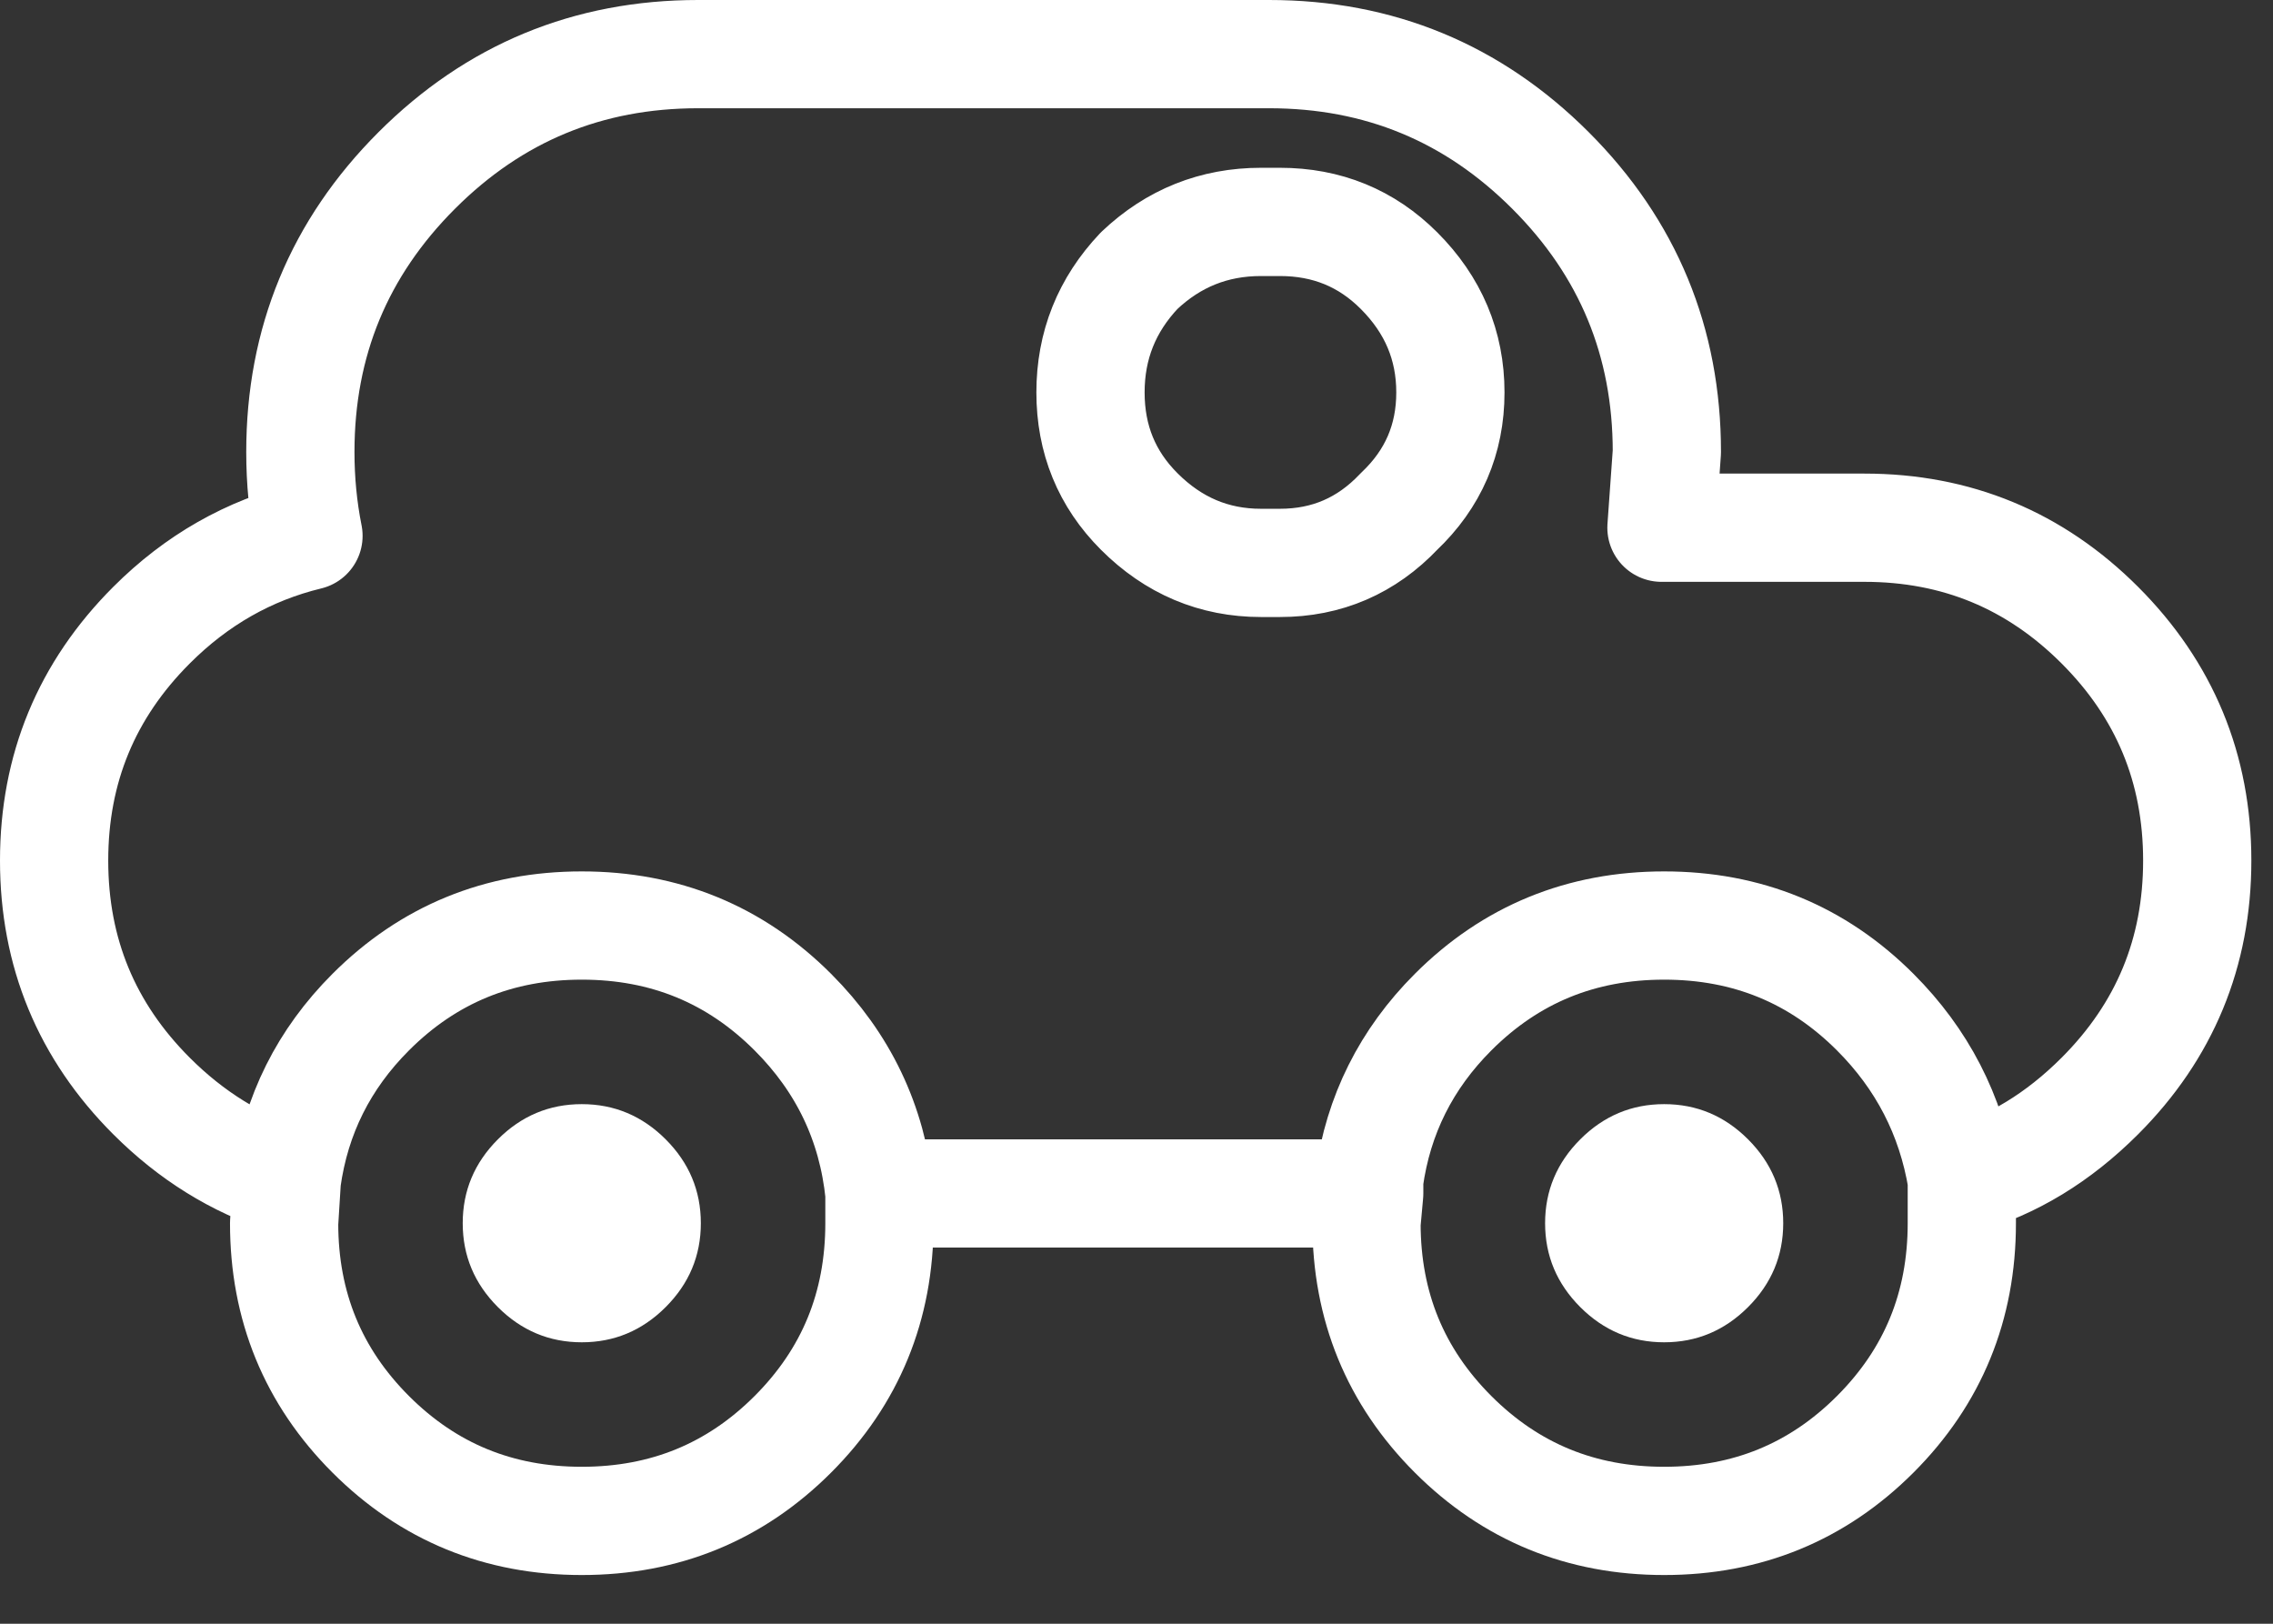 <?xml version="1.0" encoding="utf-8"?>
<svg version="1.1" id="Layer_1"
xmlns="http://www.w3.org/2000/svg"
xmlns:xlink="http://www.w3.org/1999/xlink"
xmlns:author="http://www.sothink.com"
width="42px" height="30px"
xml:space="preserve">
<rect width="100%" height="100%" fill="#333333" stroke="none"/>
<g id="15094" transform="matrix(1, 0, 0, 1, 1, 14.55)">
<path style="fill:#FFFFFF;fill-opacity:1" d="M31.95,8.05Q31.95 8.95 31.3 9.6Q30.65 10.25 29.75 10.25Q28.85 10.25 28.2 9.6Q27.55 8.95 27.55 8.05Q27.55 7.15 28.2 6.5Q28.85 5.85 29.75 5.85Q30.65 5.85 31.3 6.5Q31.95 7.15 31.95 8.05M11.95,8.05Q11.95 8.95 11.3 9.6Q10.65 10.25 9.75 10.25Q8.85 10.25 8.2 9.6Q7.55 8.95 7.55 8.05Q7.55 7.15 8.2 6.5Q8.85 5.85 9.75 5.85Q10.65 5.85 11.3 6.5Q11.95 7.15 11.95 8.05" />
<path style="fill:none;stroke-width:2;stroke-linecap:round;stroke-linejoin:round;stroke-miterlimit:3;stroke:#FFFFFF;stroke-opacity:1" d="M4.3,7.25Q2.9 6.8 1.8 5.7Q0 3.9 0 1.35Q0 -1.2 1.8 -3Q3.05 -4.25 4.7 -4.65Q4.55 -5.4 4.55 -6.2Q4.55 -9.25 6.7 -11.4Q8.85 -13.55 11.9 -13.55L22.45 -13.55Q25.5 -13.55 27.65 -11.4Q29.8 -9.25 29.8 -6.2L29.7 -4.8L33.45 -4.8Q36 -4.8 37.8 -3Q39.6 -1.2 39.6 1.35Q39.6 3.9 37.8 5.7Q36.65 6.85 35.25 7.25L35.25 7.5L35.25 8.05Q35.25 10.35 33.65 11.95Q32.05 13.55 29.75 13.55Q27.45 13.55 25.85 11.95Q24.25 10.35 24.25 8.05L24.3 7.5L15.25 7.5L15.25 8.05Q15.25 10.35 13.65 11.95Q12.05 13.55 9.75 13.55Q7.45 13.55 5.85 11.95Q4.25 10.35 4.25 8.05L4.3 7.25Q4.55 5.45 5.85 4.15Q7.45 2.55 9.75 2.55Q12.05 2.55 13.65 4.15Q15.05 5.55 15.25 7.5M22.3,-10.45L22.65 -10.45Q23.95 -10.45 24.85 -9.55Q25.8 -8.6 25.8 -7.3Q25.8 -6 24.85 -5.1Q23.95 -4.15 22.65 -4.15L22.3 -4.15Q21 -4.15 20.05 -5.1Q19.15 -6 19.15 -7.3Q19.15 -8.6 20.05 -9.55Q21 -10.45 22.3 -10.45M24.3,7.5L24.3 7.25Q24.55 5.45 25.85 4.15Q27.45 2.55 29.75 2.55Q32.05 2.55 33.65 4.15Q34.95 5.45 35.25 7.25" />
</g>
</svg>
